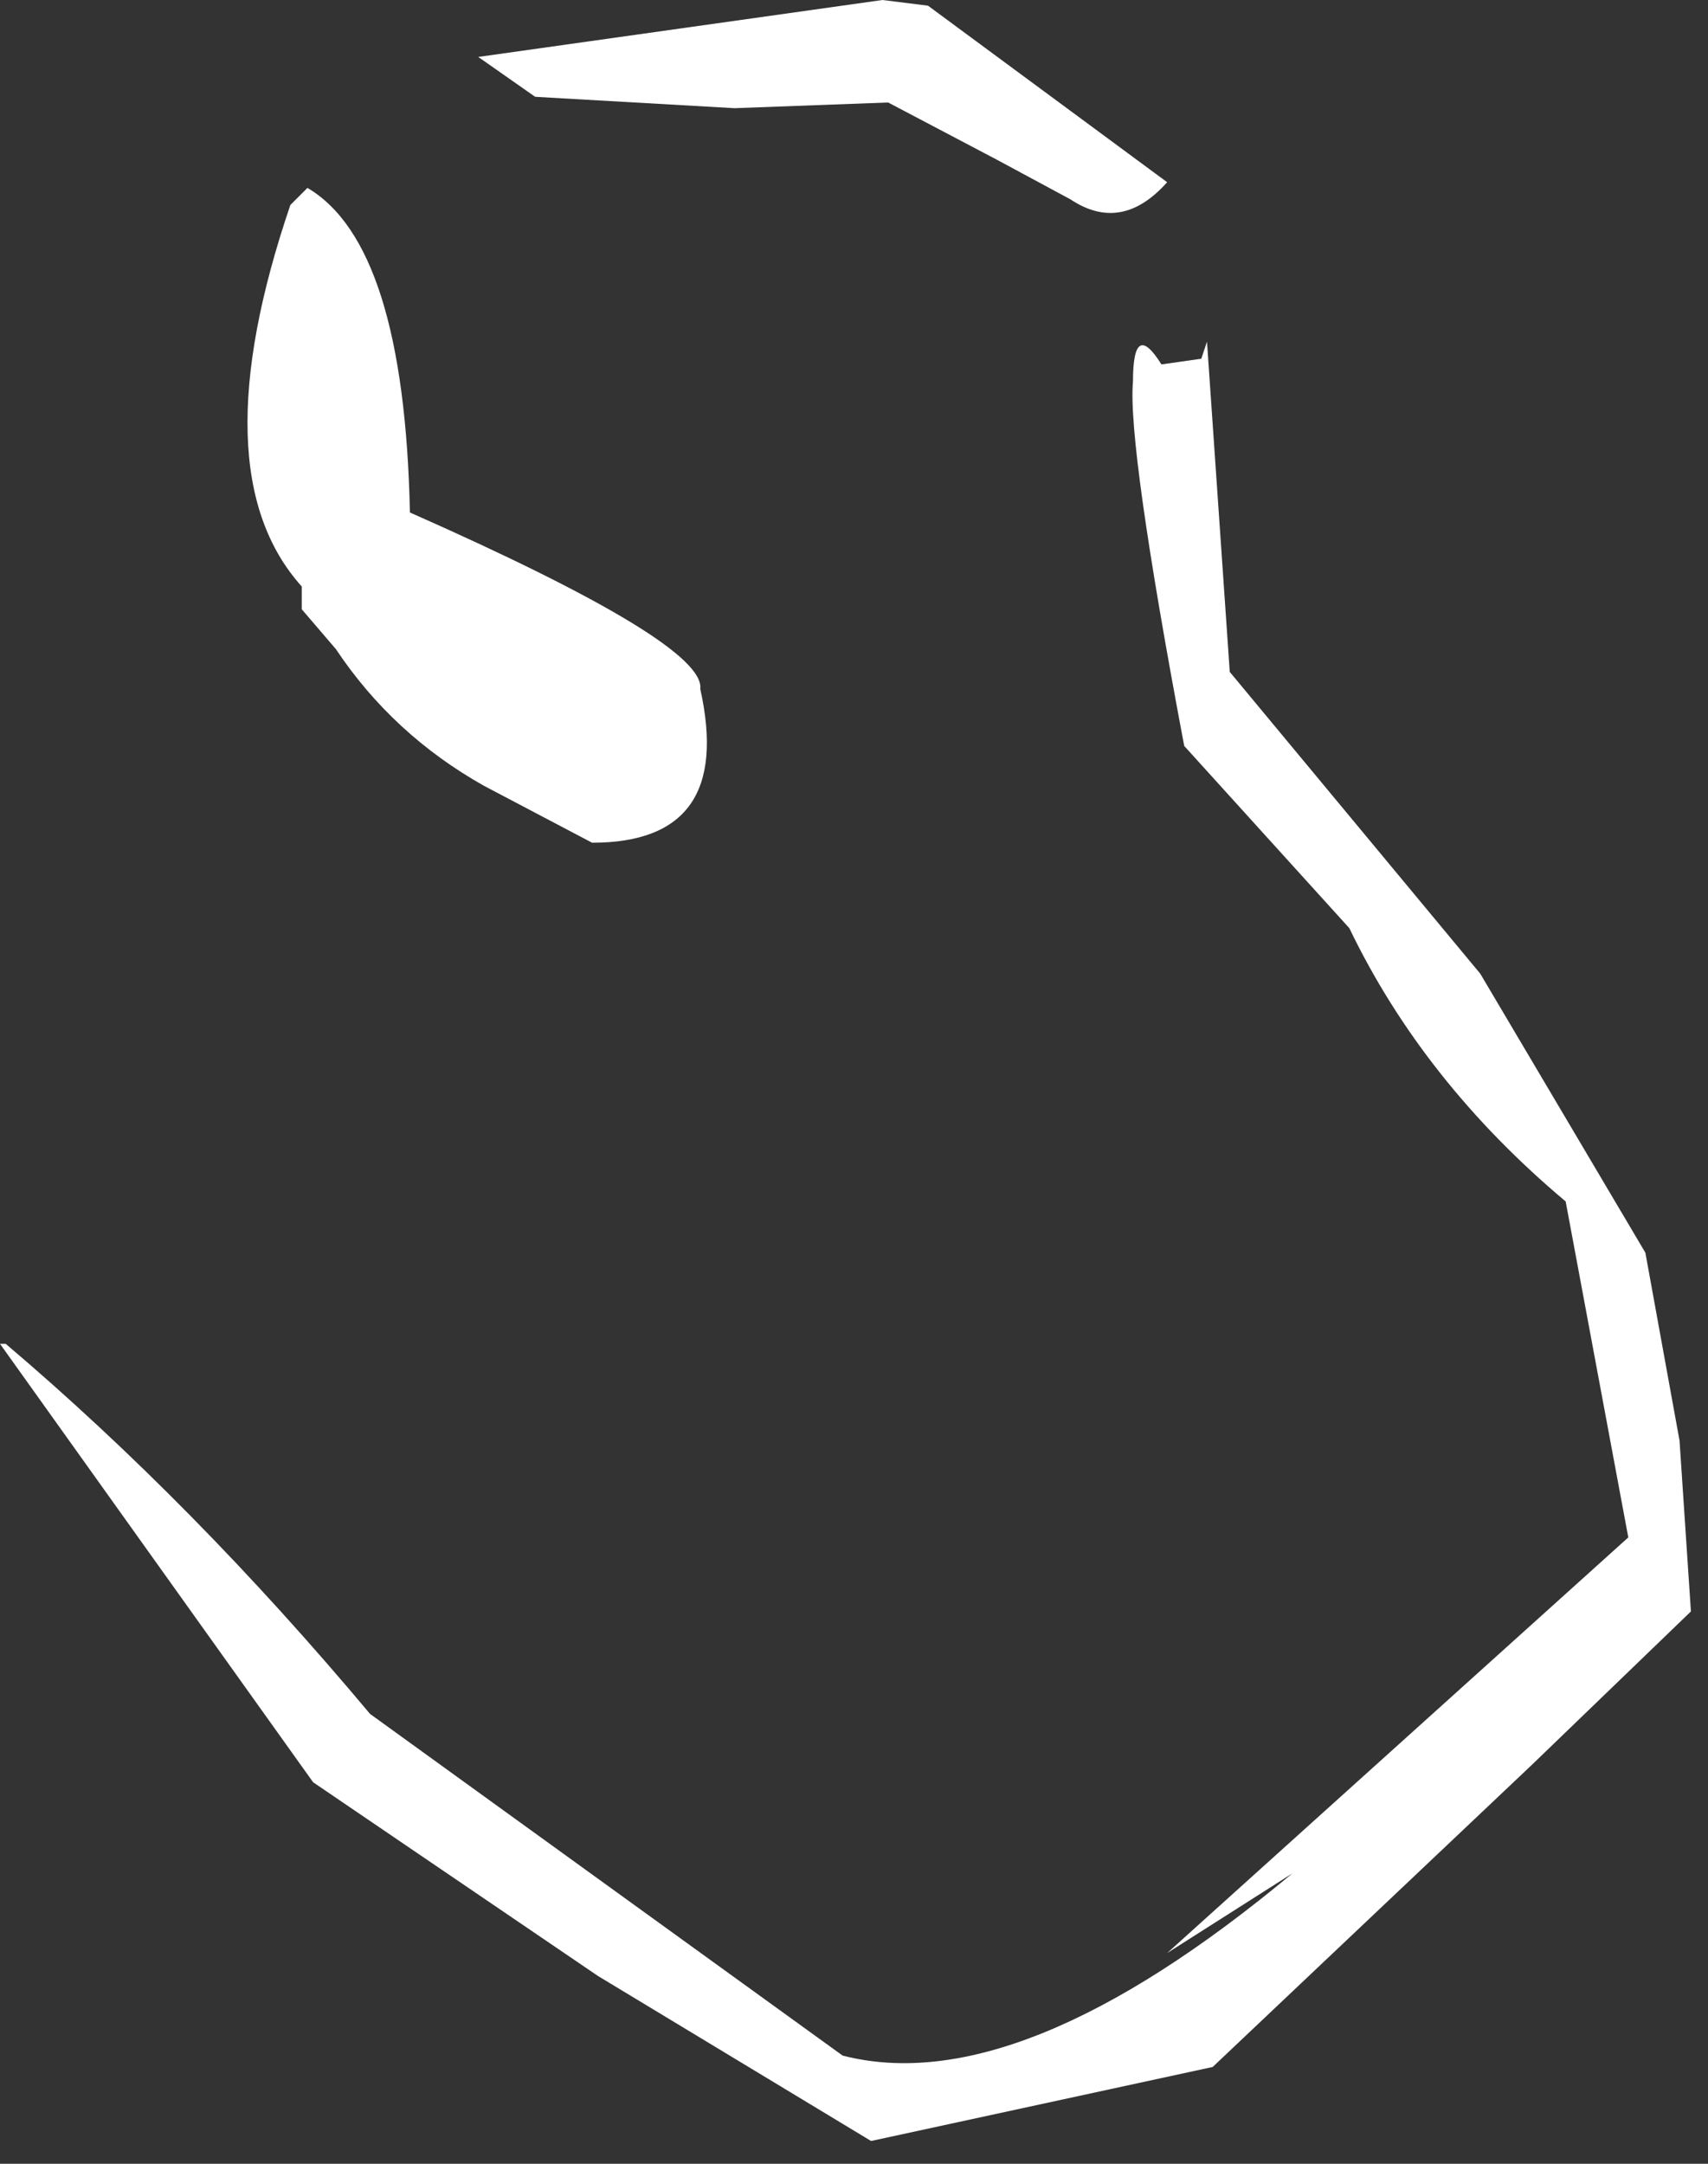 <?xml version="1.0" encoding="utf-8"?>
<svg version="1.1" id="Layer_1"
xmlns="http://www.w3.org/2000/svg"
xmlns:xlink="http://www.w3.org/1999/xlink"
xmlns:author="http://www.sothink.com"
width="15px" height="19px"
xml:space="preserve">
<rect width="100%" height="100%" fill="#333333" stroke="none"/>
<g id="2703" transform="matrix(1, 0, 0, 1, -39.45, 0.45)">
<path style="fill:#FFFFFF;fill-opacity:1" d="M47.6,-0.4L49.7 1.15Q49.3 1.6 48.85 1.3L48.2 0.95L47.25 0.45L45.9 0.5L44.15 0.4L43.65 0.05L47.2 -0.45L47.6 -0.4M51.3,7.7L49.85 6.1Q49.35 3.45 49.4 2.9Q49.4 2.35 49.65 2.75L50 2.7L50.05 2.55L50.25 5.45L52.45 8.1L53.9 10.55L54.2 12.2L54.3 13.7L52.9 15.05L50.1 17.7L47.1 18.35L44.7 16.9L42.2 15.2L39.45 11.35L39.5 11.35Q41.15 12.75 42.7 14.6L46.85 17.6Q48.4 18 50.8 16L49.7 16.7L53.75 13.05L53.2 10.1Q51.95 9.05 51.3 7.7M43.05,4.05Q45.65 5.2 45.6 5.6Q45.9 6.95 44.65 6.95L43.7 6.45Q42.9 6 42.4 5.25L42.1 4.9L42.1 4.7Q41.2 3.7 42 1.35L42.15 1.2Q43 1.7 43.05 4.05" />
</g>
</svg>
